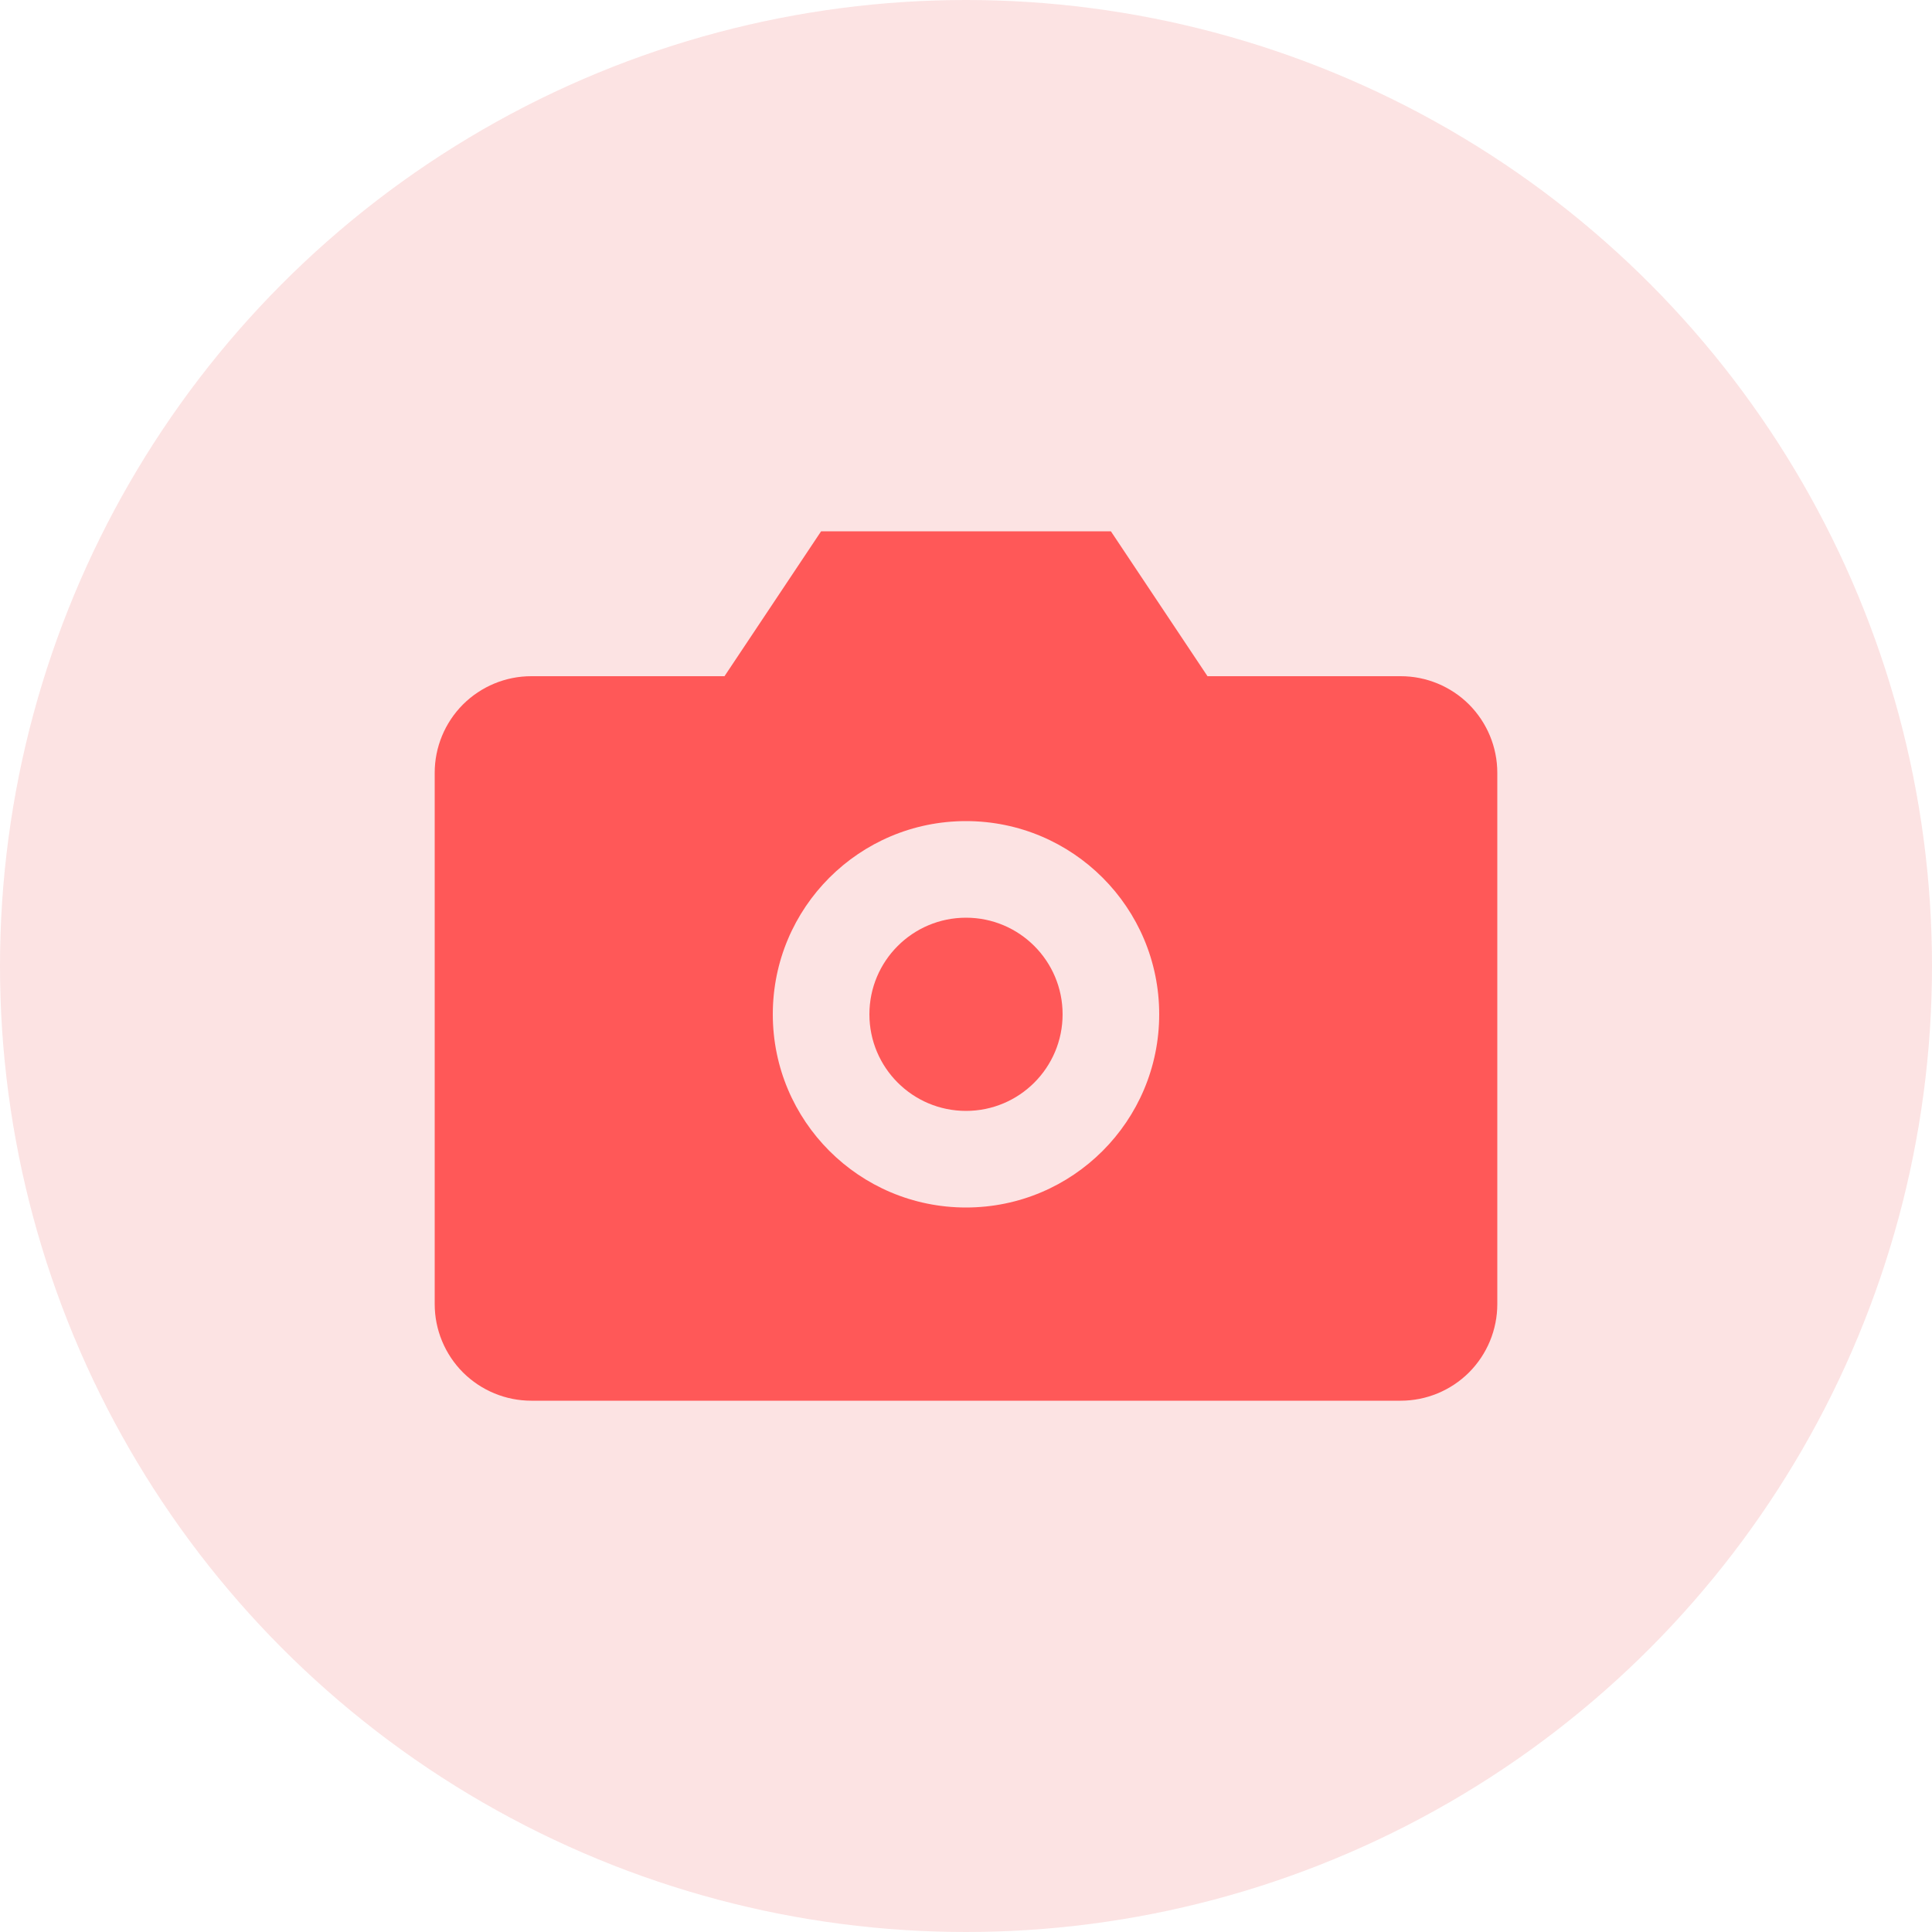 <svg width="50" height="50" viewBox="0 0 30 30" fill="none" xmlns="http://www.w3.org/2000/svg">
    <circle cx="15" cy="15" r="15" fill="#FCE3E3" />
    <path
        d="M23.25 20.25C23.25 20.648 23.092 21.029 22.811 21.311C22.529 21.592 22.148 21.75 21.75 21.75H8.25C7.852 21.75 7.471 21.592 7.189 21.311C6.908 21.029 6.75 20.648 6.75 20.25V12C6.75 11.602 6.908 11.221 7.189 10.939C7.471 10.658 7.852 10.5 8.25 10.5H11.25L12.75 8.25H17.25L18.75 10.5H21.75C22.148 10.5 22.529 10.658 22.811 10.939C23.092 11.221 23.25 11.602 23.25 12V20.25Z"
        fill="#FF5858" />
    <path
        d="M15 18.75C16.657 18.75 18 17.407 18 15.75C18 14.093 16.657 12.75 15 12.75C13.343 12.75 12 14.093 12 15.75C12 17.407 13.343 18.75 15 18.75Z"
        fill="#FCE3E3" />
    <circle cx="15" cy="15.75" r="1.5" fill="#FF5858" />
</svg>